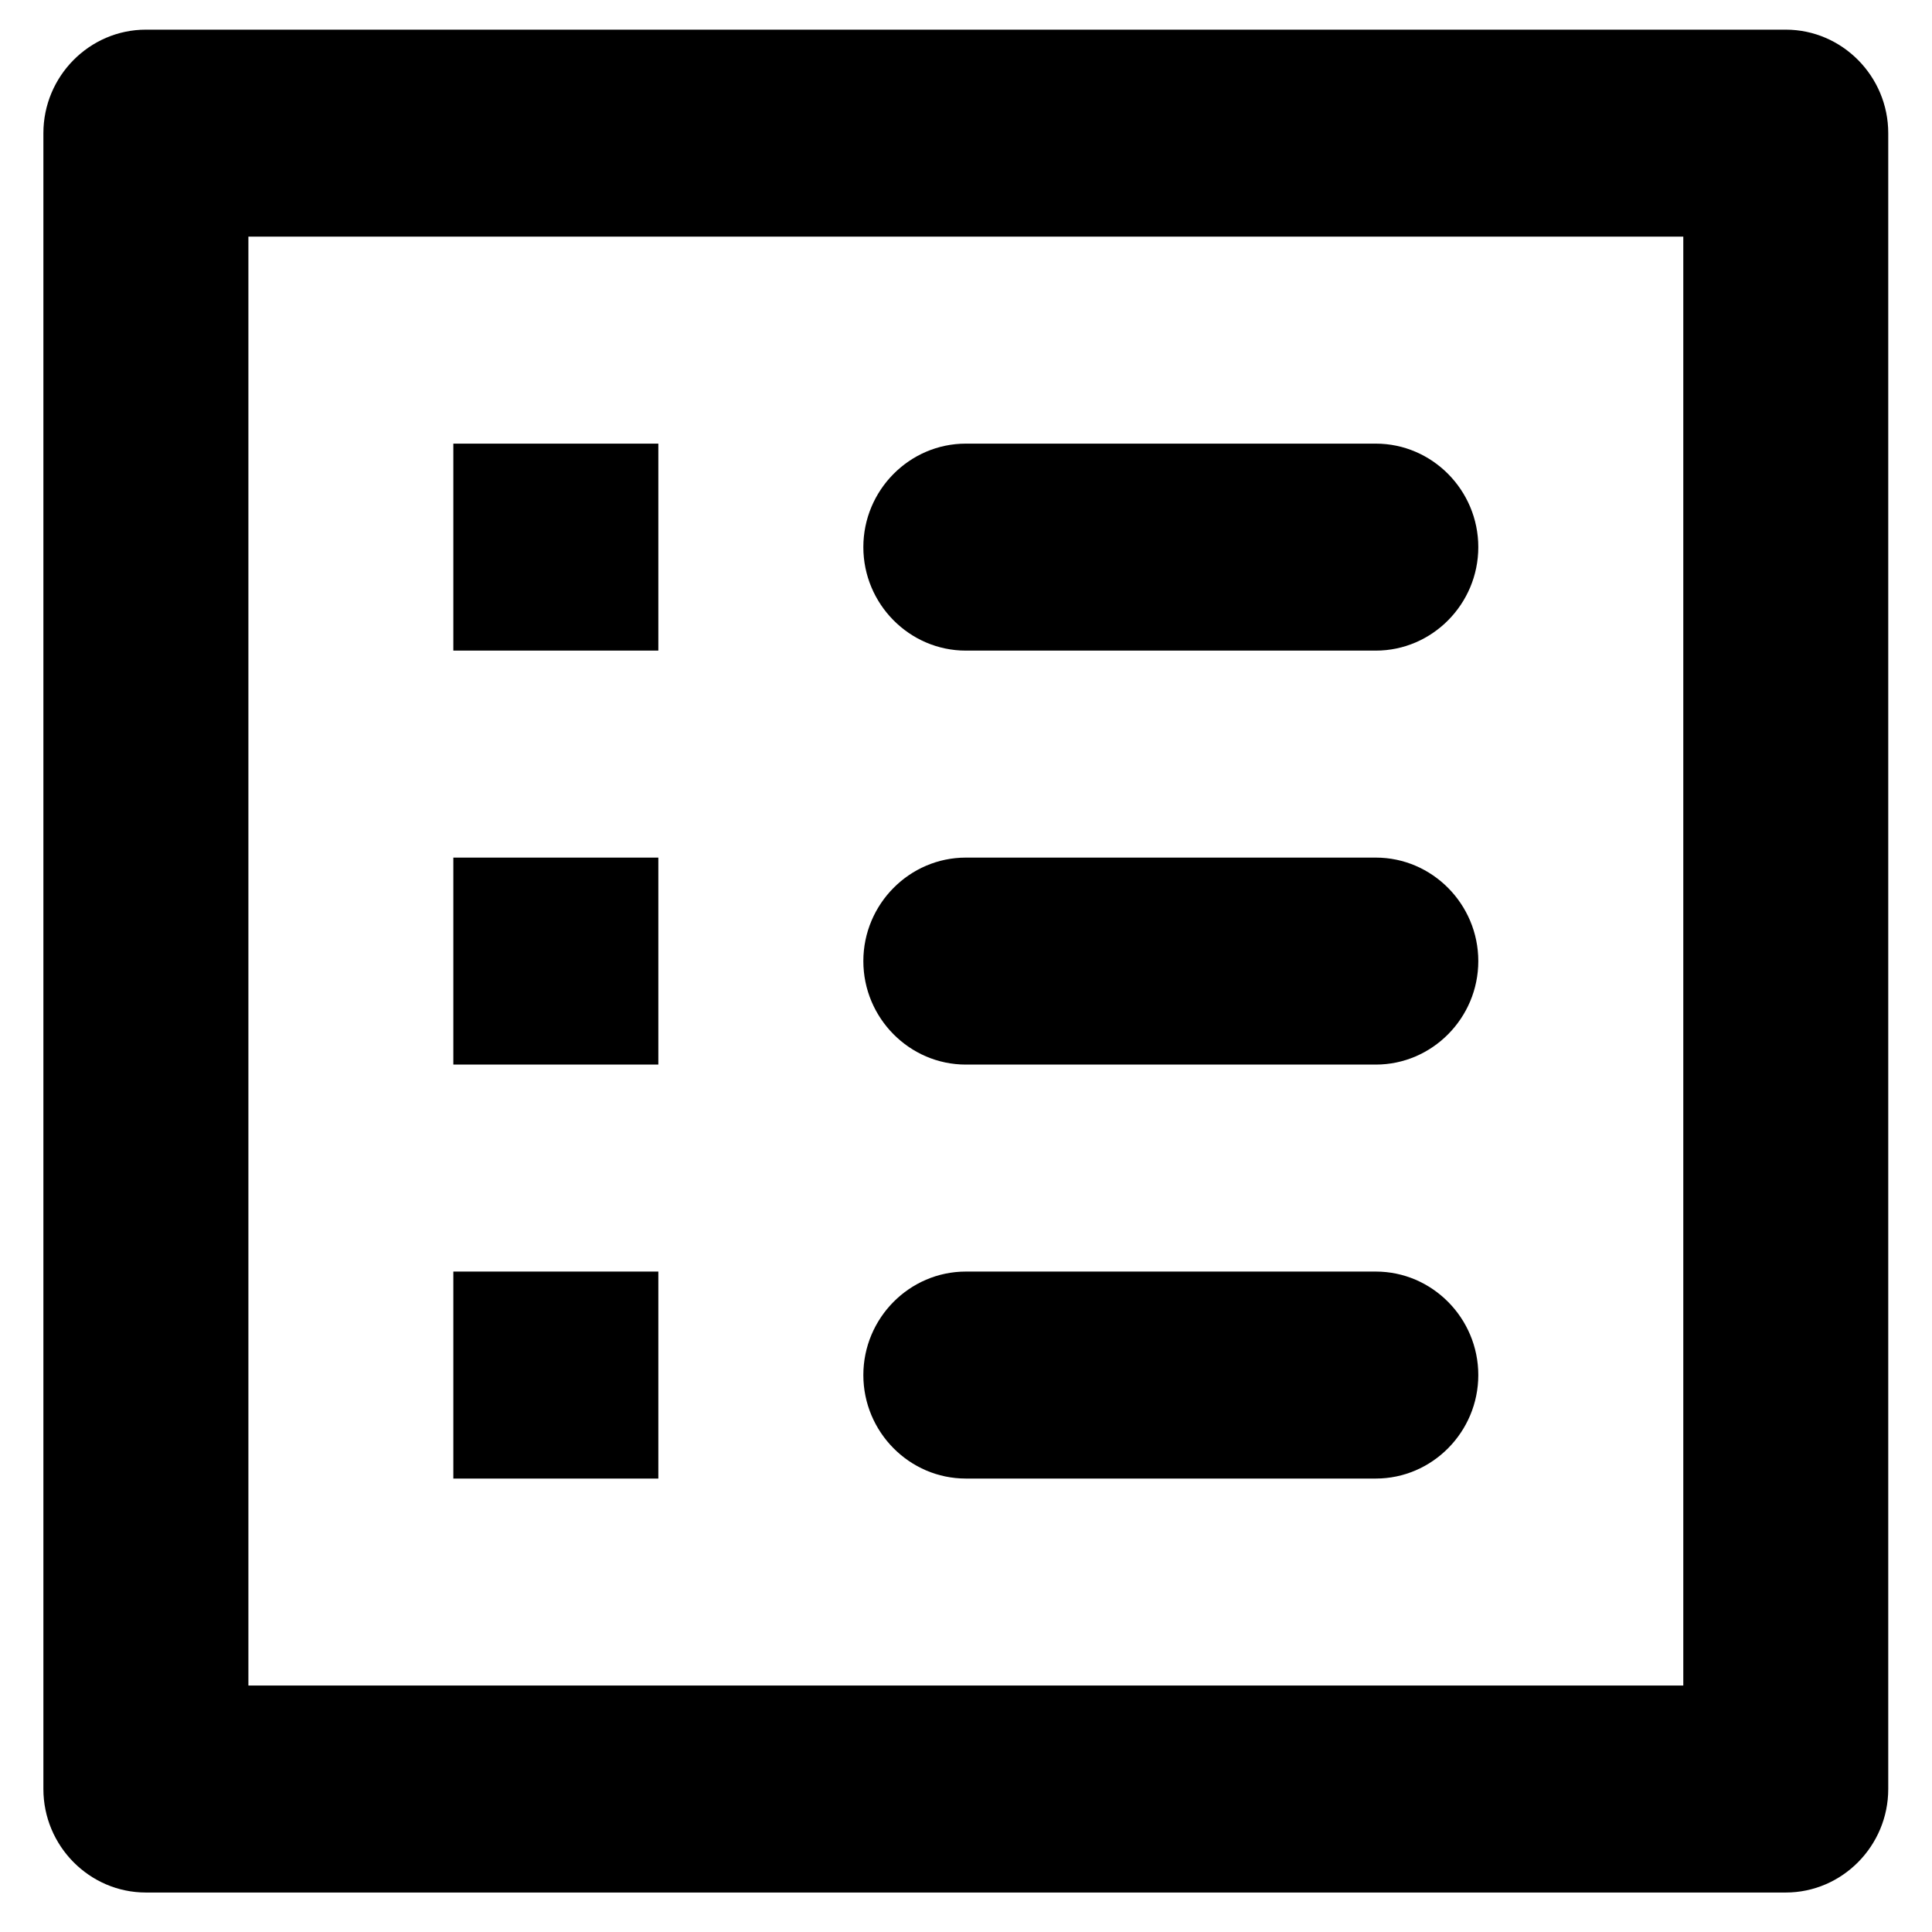 <svg width="37" height="37" viewBox="0 0 37 37" fill="none" xmlns="http://www.w3.org/2000/svg">
<path id="Vector" d="M18.497 12.46H26.348C27.428 12.46 28.311 11.568 28.311 10.478C28.311 9.388 27.428 8.496 26.348 8.496H18.497C17.417 8.496 16.534 9.388 16.534 10.478C16.534 11.568 17.417 12.46 18.497 12.46ZM18.497 20.388H26.348C27.428 20.388 28.311 19.496 28.311 18.406C28.311 17.316 27.428 16.424 26.348 16.424H18.497C17.417 16.424 16.534 17.316 16.534 18.406C16.534 19.496 17.417 20.388 18.497 20.388ZM18.497 28.316H26.348C27.428 28.316 28.311 27.424 28.311 26.334C28.311 25.244 27.428 24.352 26.348 24.352H18.497C17.417 24.352 16.534 25.244 16.534 26.334C16.534 27.424 17.417 28.316 18.497 28.316ZM8.682 8.496H12.608V12.46H8.682V8.496ZM8.682 16.424H12.608V20.388H8.682V16.424ZM8.682 24.352H12.608V28.316H8.682V24.352ZM34.199 0.568H2.794C1.714 0.568 0.831 1.46 0.831 2.55V34.262C0.831 35.352 1.714 36.244 2.794 36.244H34.199C35.279 36.244 36.162 35.352 36.162 34.262V2.55C36.162 1.46 35.279 0.568 34.199 0.568ZM32.237 32.28H4.757V4.532H32.237V32.28Z" fill="black"/>
</svg>
